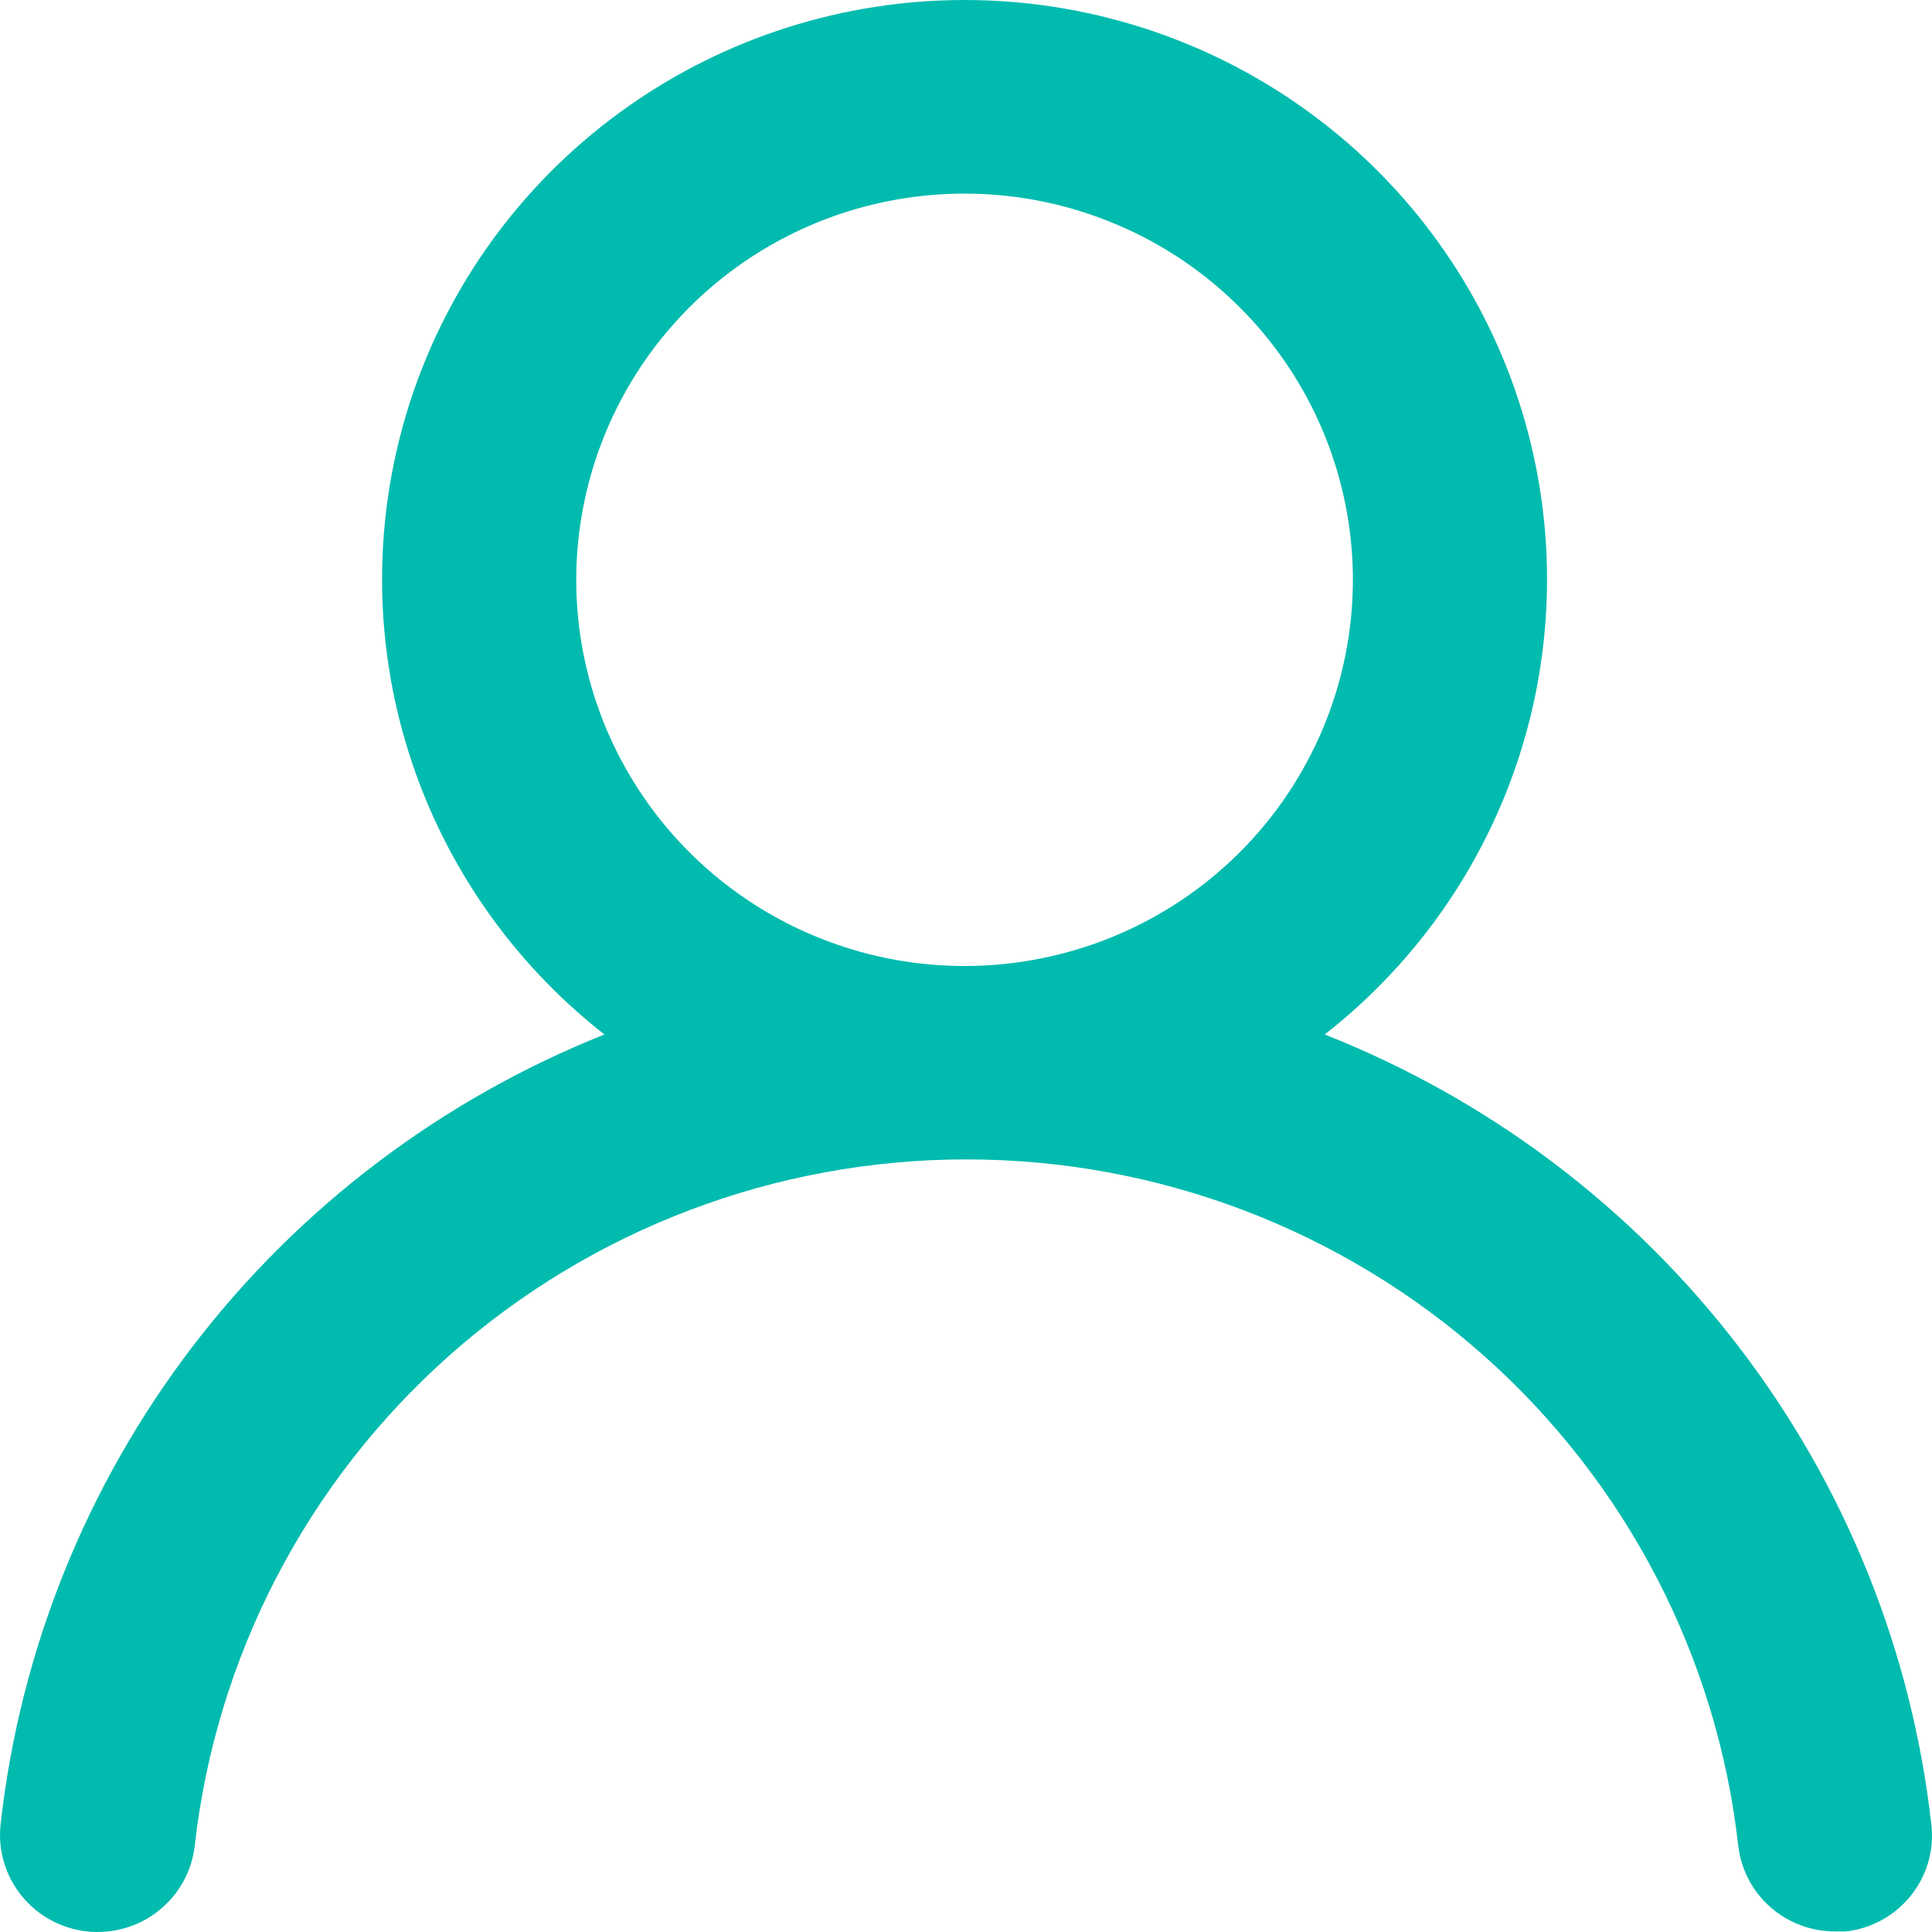 <svg width="20" height="20" viewBox="0 0 20 20" fill="none" xmlns="http://www.w3.org/2000/svg">
<path d="M13.713 10.709C14.699 9.938 15.418 8.881 15.771 7.685C16.124 6.489 16.093 5.213 15.683 4.035C15.273 2.857 14.504 1.835 13.482 1.112C12.461 0.389 11.239 0 9.985 0C8.731 0 7.509 0.389 6.488 1.112C5.467 1.835 4.697 2.857 4.287 4.035C3.877 5.213 3.846 6.489 4.199 7.685C4.552 8.881 5.272 9.938 6.257 10.709C4.569 11.382 3.096 12.498 1.995 13.937C0.894 15.377 0.207 17.087 0.006 18.885C-0.008 19.016 0.003 19.149 0.04 19.275C0.077 19.402 0.139 19.52 0.222 19.623C0.39 19.832 0.634 19.965 0.9 19.994C1.167 20.023 1.434 19.946 1.643 19.779C1.853 19.612 1.987 19.369 2.016 19.105C2.237 17.151 3.173 15.347 4.647 14.036C6.121 12.726 8.028 12.002 10.005 12.002C11.982 12.002 13.889 12.726 15.363 14.036C16.837 15.347 17.774 17.151 17.994 19.105C18.022 19.35 18.14 19.577 18.325 19.741C18.511 19.905 18.751 19.995 18.999 19.994H19.11C19.373 19.964 19.614 19.831 19.78 19.625C19.945 19.419 20.023 19.157 19.994 18.895C19.793 17.092 19.102 15.378 17.995 13.936C16.889 12.494 15.409 11.378 13.713 10.709ZM9.985 10C9.19 10 8.413 9.765 7.752 9.326C7.091 8.887 6.576 8.262 6.271 7.532C5.967 6.801 5.887 5.998 6.043 5.222C6.198 4.447 6.581 3.734 7.143 3.175C7.705 2.616 8.421 2.235 9.201 2.081C9.981 1.927 10.789 2.006 11.523 2.309C12.258 2.611 12.886 3.124 13.327 3.781C13.769 4.438 14.005 5.211 14.005 6.002C14.005 7.062 13.581 8.079 12.828 8.829C12.074 9.579 11.051 10 9.985 10Z" fill="#00BBAE"/>
</svg>
